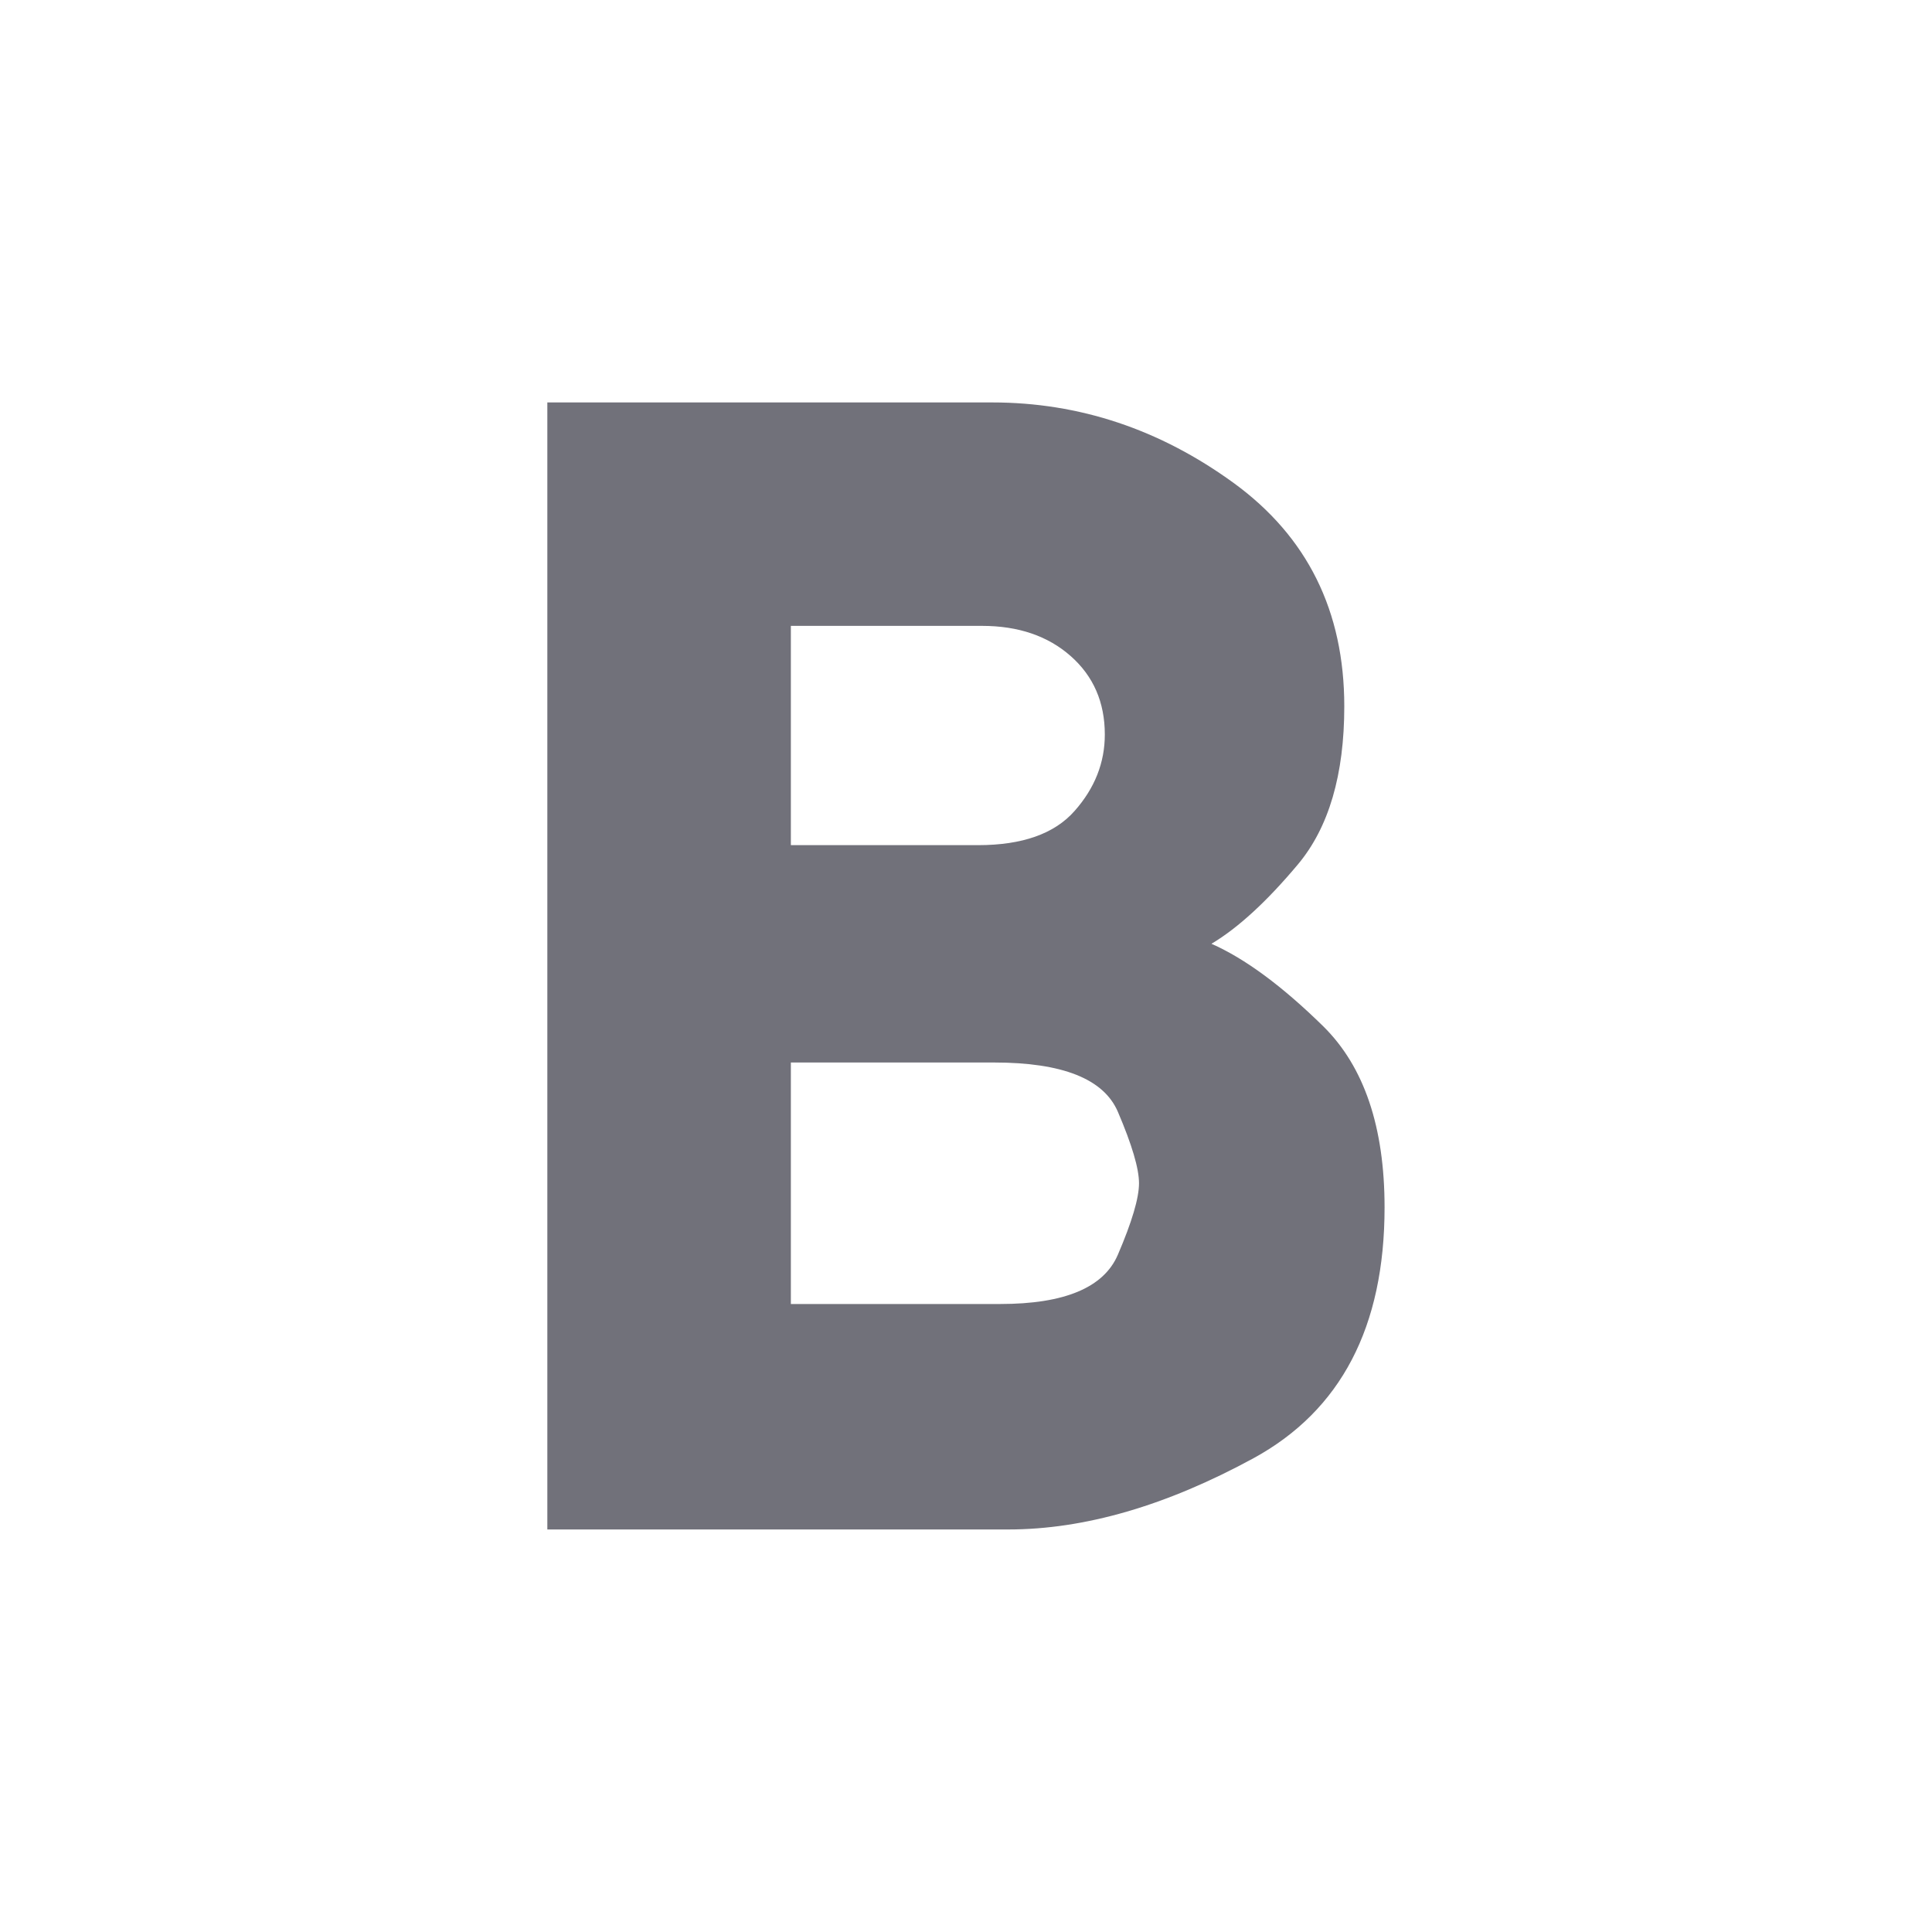 <svg width="20" height="20" viewBox="0 0 20 20" fill="none" xmlns="http://www.w3.org/2000/svg">
<path d="M5.666 15.833V4.166H10.27C11.173 4.166 12.006 4.444 12.77 4.999C13.534 5.555 13.916 6.326 13.916 7.312C13.916 8.02 13.756 8.565 13.437 8.947C13.117 9.329 12.819 9.604 12.541 9.77C12.888 9.923 13.274 10.208 13.698 10.624C14.121 11.041 14.333 11.666 14.333 12.499C14.333 13.736 13.881 14.6 12.979 15.094C12.076 15.586 11.229 15.833 10.437 15.833H5.666ZM8.187 13.499H10.354C11.02 13.499 11.426 13.329 11.572 12.989C11.718 12.649 11.791 12.402 11.791 12.249C11.791 12.097 11.718 11.85 11.572 11.509C11.426 11.169 10.999 10.999 10.291 10.999H8.187V13.499ZM8.187 8.749H10.124C10.583 8.749 10.916 8.631 11.124 8.395C11.333 8.159 11.437 7.895 11.437 7.604C11.437 7.27 11.319 6.999 11.083 6.791C10.847 6.583 10.541 6.479 10.166 6.479H8.187V8.749Z" fill="#71717A"/>
</svg>

